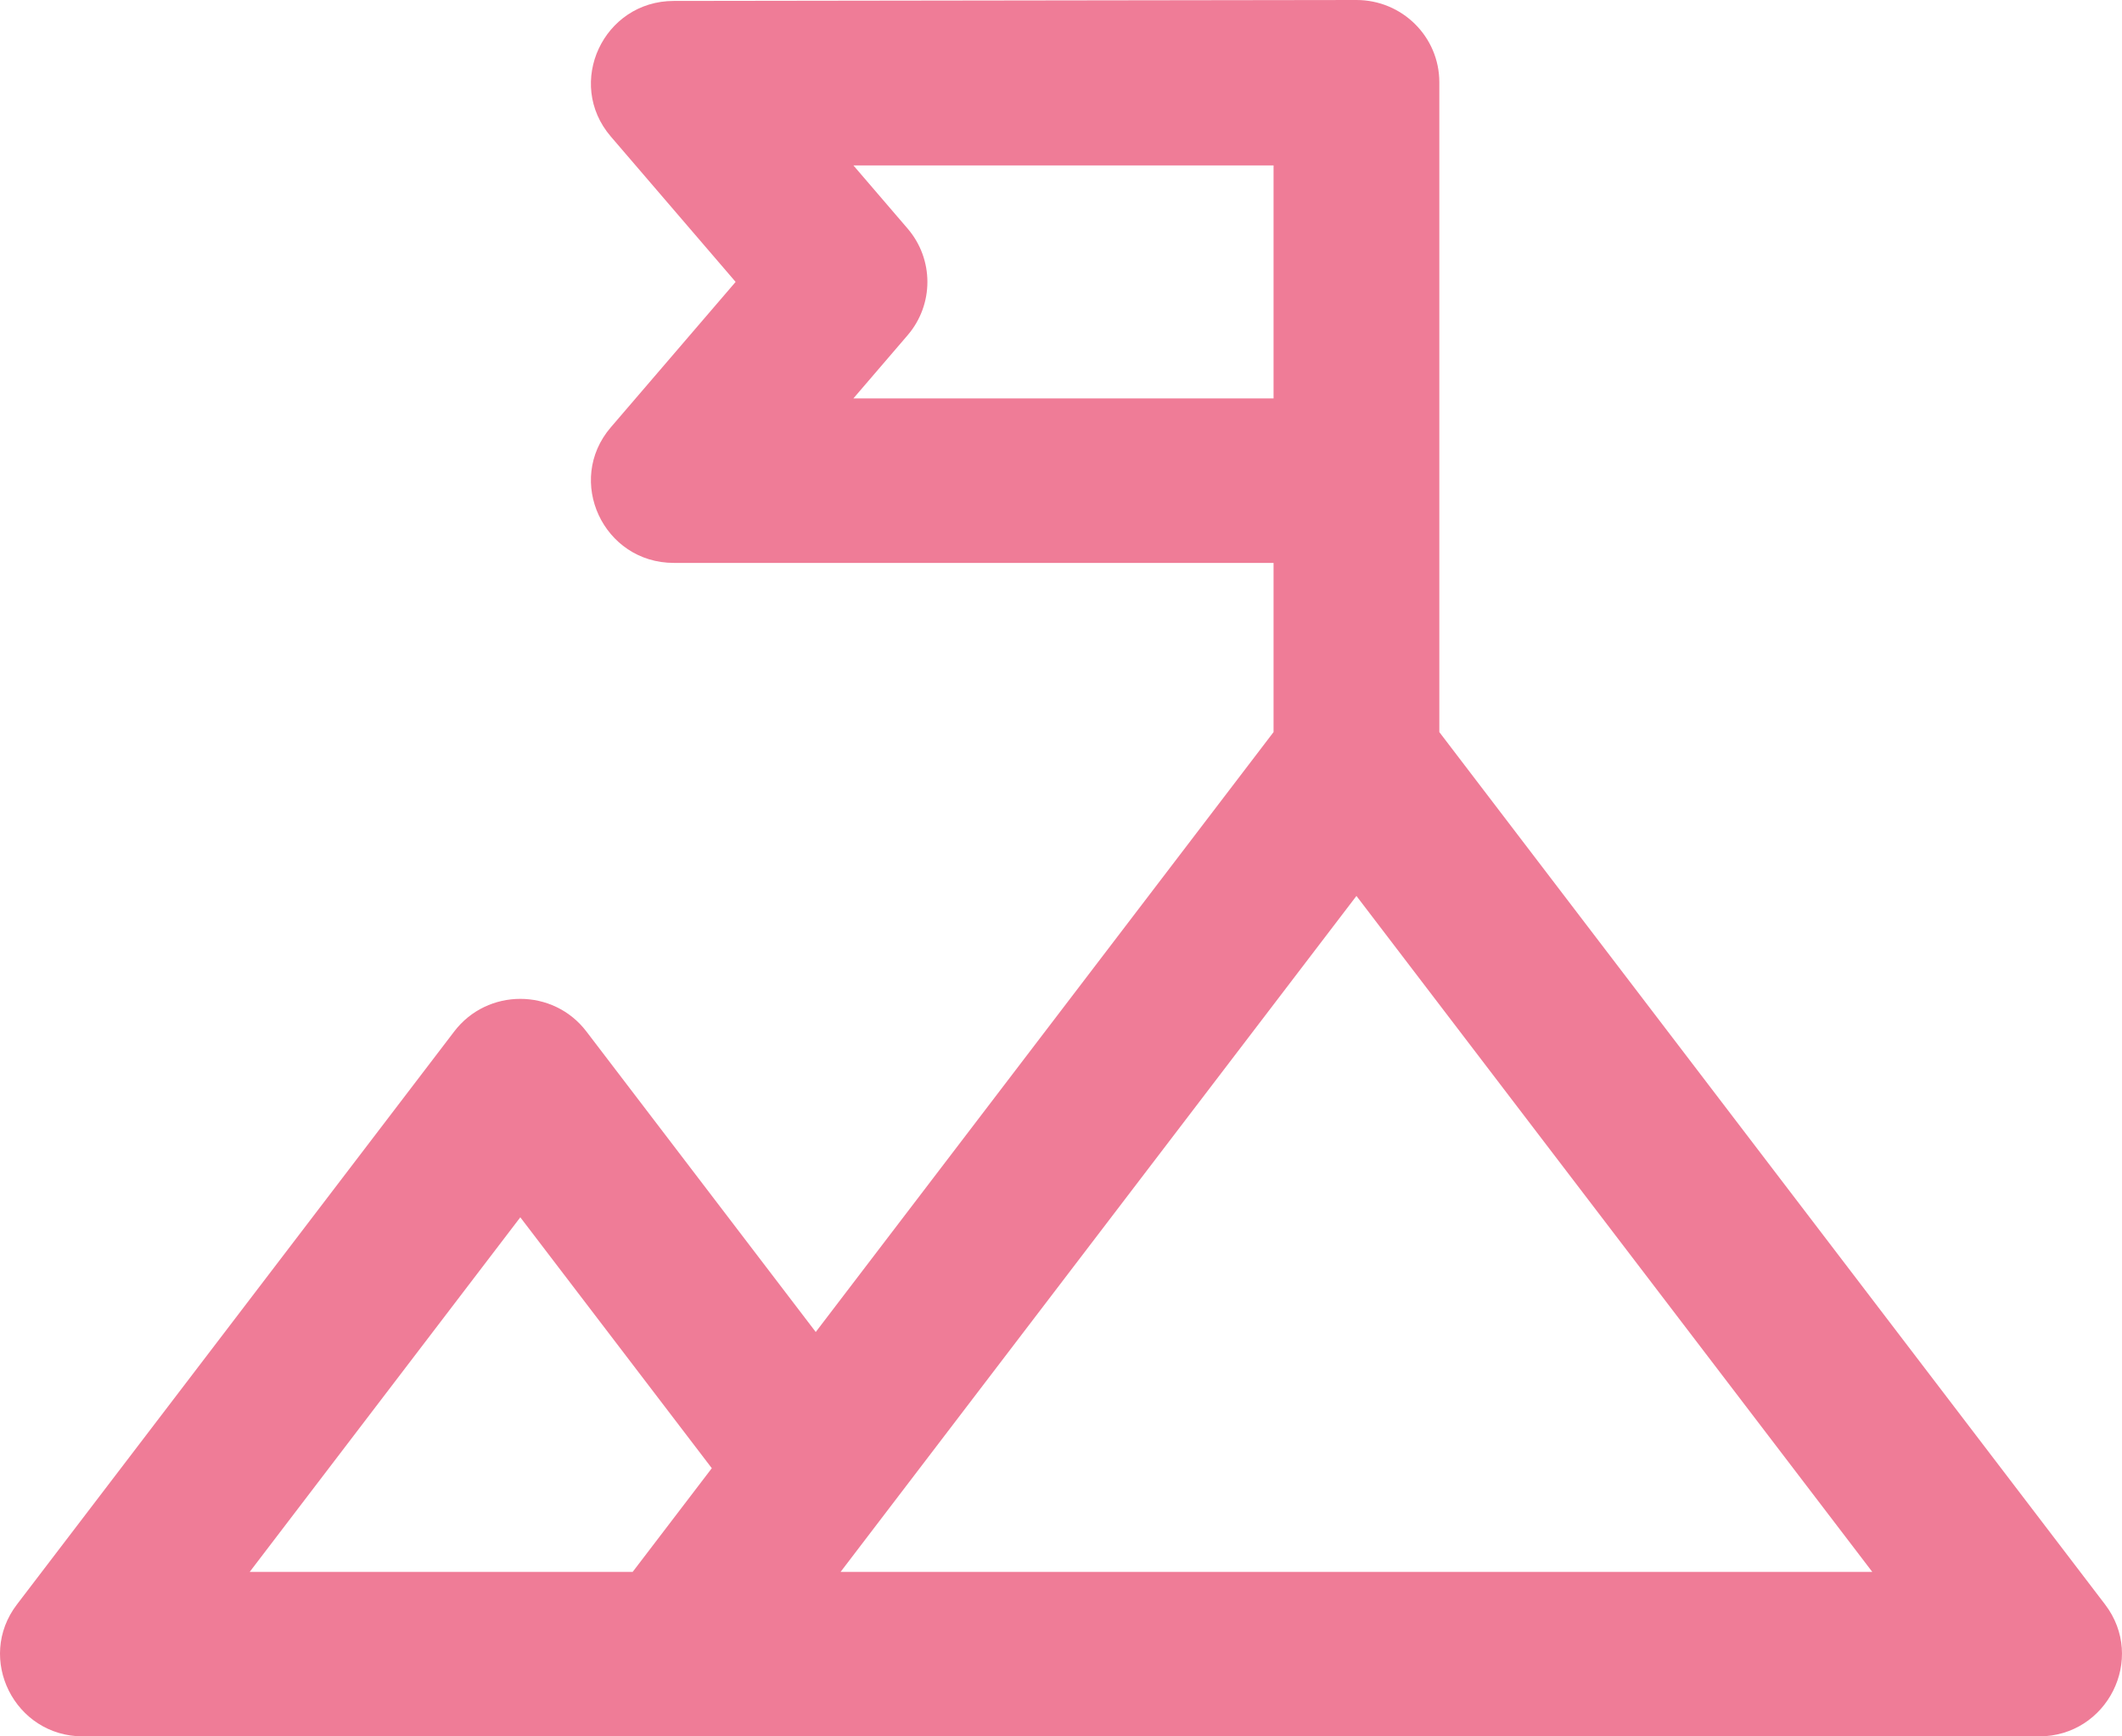 <svg width="66" height="54" viewBox="0 0 66 54" fill="none" xmlns="http://www.w3.org/2000/svg">
<path d="M65.474 49.898L44.767 22.767C44.767 22.16 44.767 3.184 44.767 2.587V2.558C44.767 1.145 43.613 0 42.189 0C42.169 0 20.973 0.029 20.959 0.029C18.764 0.029 17.574 2.588 18.998 4.246L22.88 8.767L18.998 13.289C17.574 14.947 18.764 17.506 20.959 17.506H39.611V22.767L25.372 41.424L18.238 32.077C17.206 30.725 15.158 30.727 14.128 32.077L0.526 49.898C-0.757 51.578 0.453 54 2.581 54H63.419C65.544 54 66.758 51.581 65.474 49.898ZM19.678 48.884H7.767L16.183 37.857L22.139 45.66L19.678 48.884ZM26.543 12.39L28.229 10.426C29.05 9.47 29.05 8.064 28.229 7.108L26.543 5.144H39.611V12.39H26.543ZM26.145 48.884L42.189 27.863L58.233 48.884H26.145Z" fill="#EF7C97"/>
</svg>
